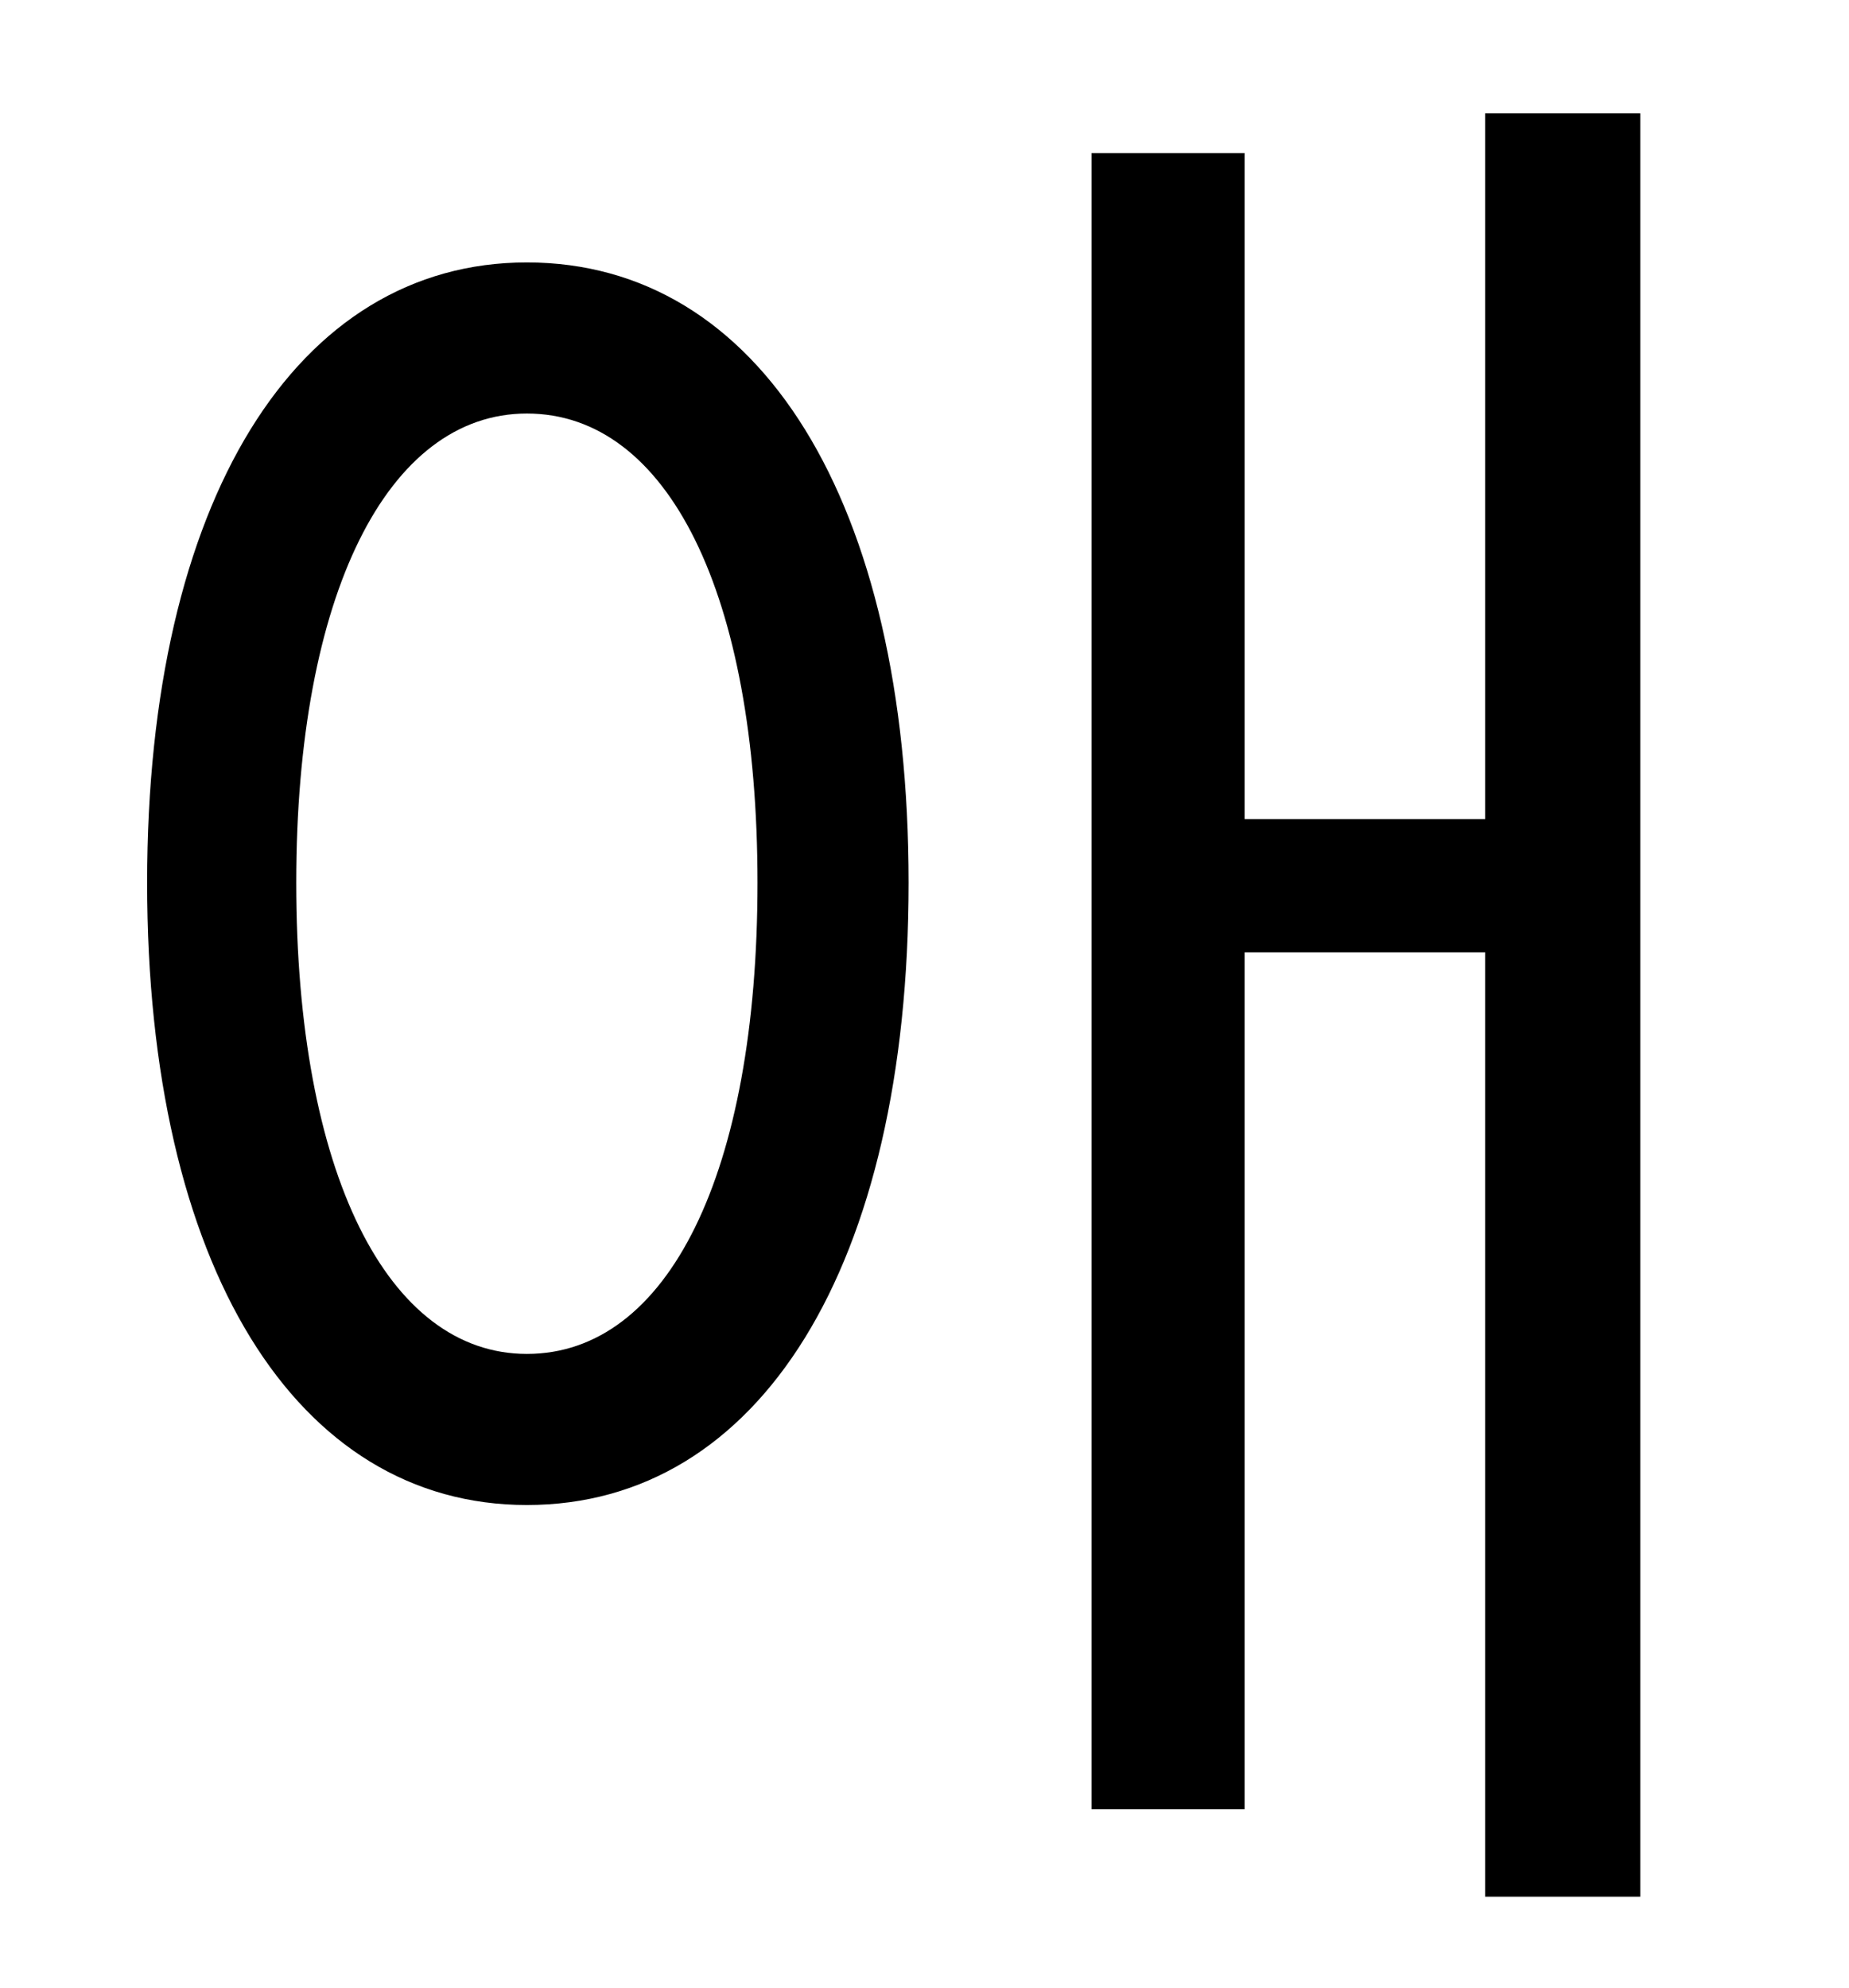 <?xml version="1.0" standalone="no"?>
<!DOCTYPE svg PUBLIC "-//W3C//DTD SVG 1.1//EN" "http://www.w3.org/Graphics/SVG/1.1/DTD/svg11.dtd" >
<svg xmlns="http://www.w3.org/2000/svg" xmlns:xlink="http://www.w3.org/1999/xlink" version="1.1" viewBox="-10 0 930 1000">
   <path fill="currentColor"
d="M255 681c71 0 116 -91 116 -237c0 -145 -45 -236 -116 -236c-70 0 -116 91 -116 236c0 146 46 237 116 237zM255 132c117 0 192 120 192 312c0 193 -75 313 -192 313c-116 0 -191 -120 -191 -313c0 -192 75 -312 191 -312zM737 57h78v897h-78v-475h-121v431h-77v-833h77
v335h121v-355z" />
</svg>
